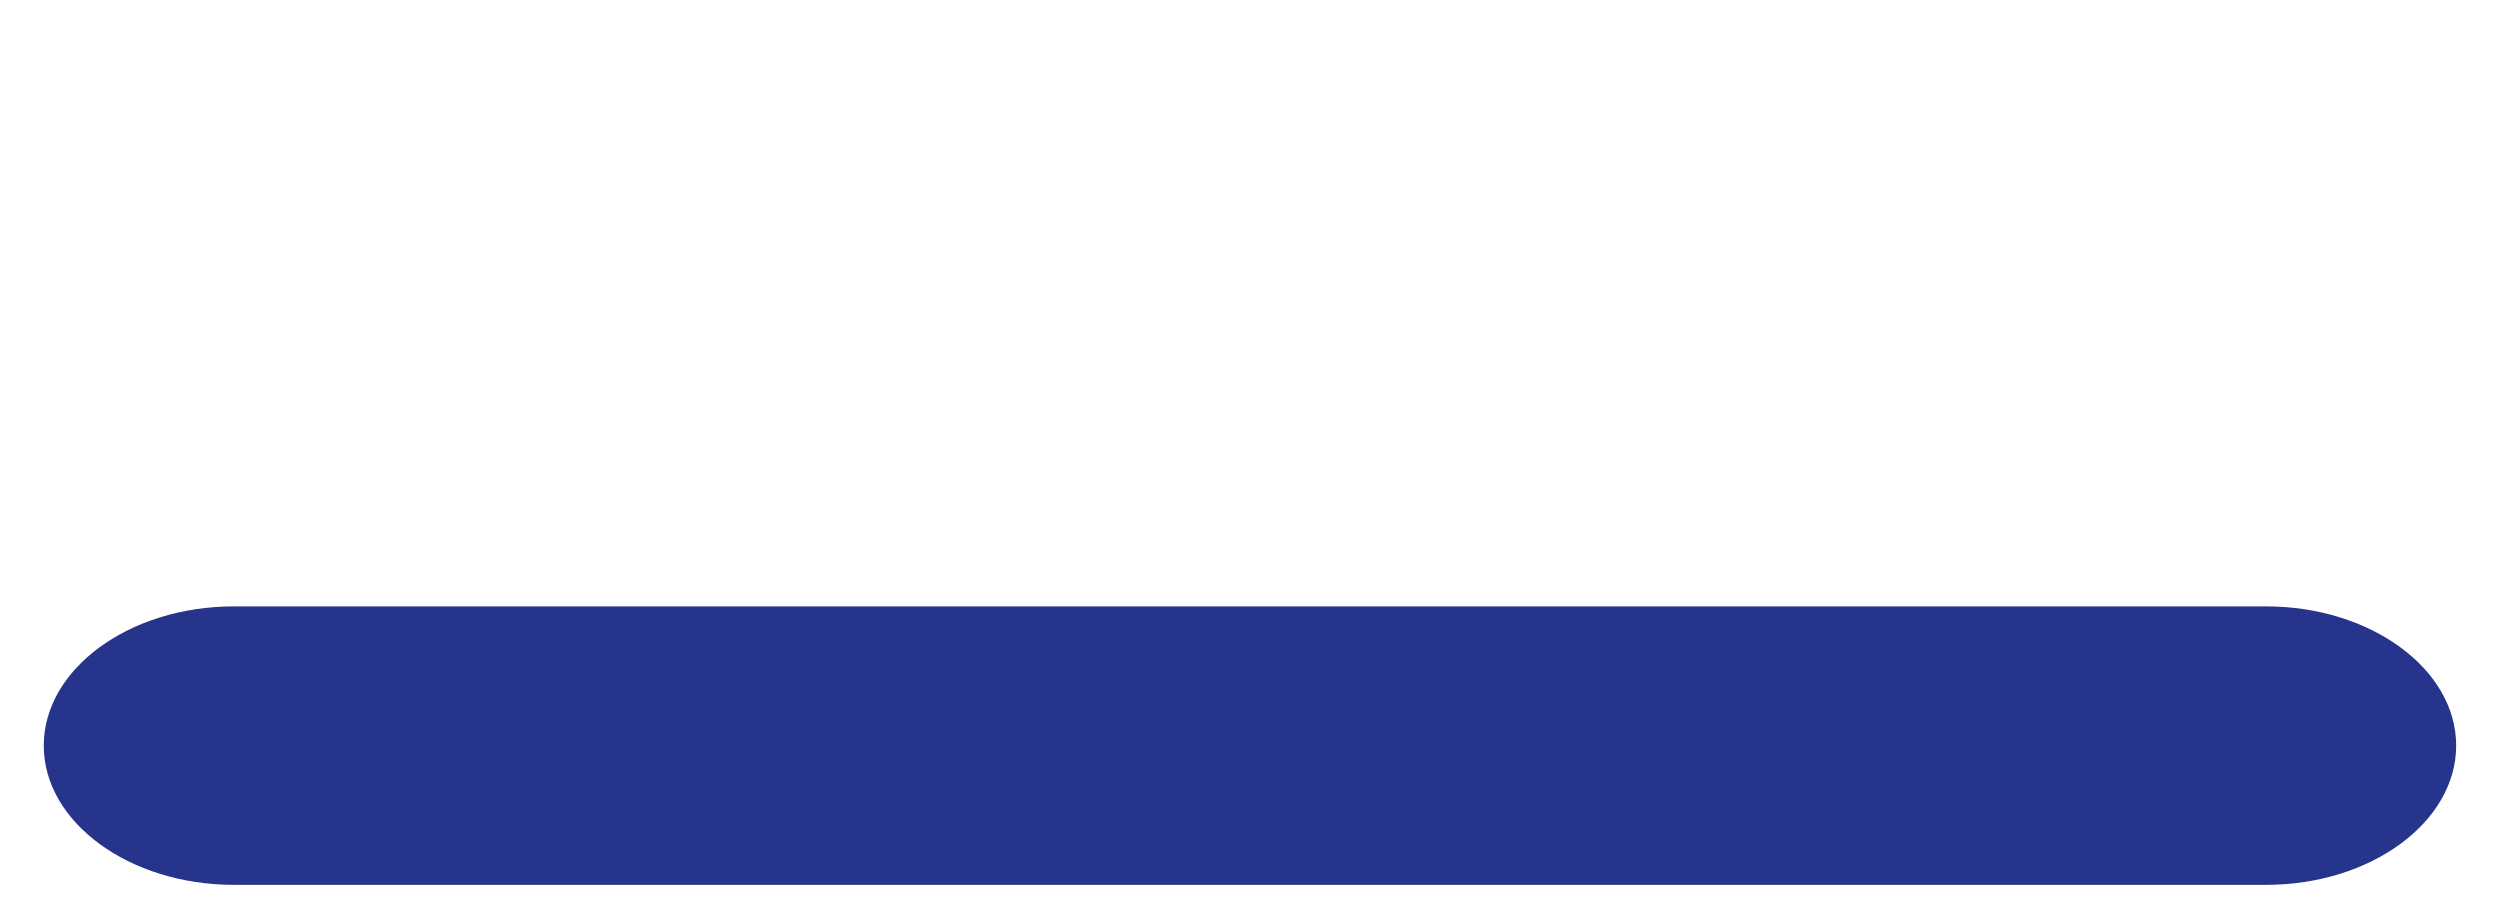 <?xml version="1.0" encoding="utf-8"?>
<!-- Generator: Adobe Illustrator 17.1.0, SVG Export Plug-In . SVG Version: 6.00 Build 0)  -->
<!DOCTYPE svg PUBLIC "-//W3C//DTD SVG 1.1//EN" "http://www.w3.org/Graphics/SVG/1.1/DTD/svg11.dtd">
<svg version="1.1" xmlns="http://www.w3.org/2000/svg" xmlns:xlink="http://www.w3.org/1999/xlink" x="0px" y="0px"
	 viewBox="0 0 58.75 21.25" enable-background="new 0 0 58.75 21.25" xml:space="preserve">
<g id="bg">
</g>
<g id="LOGO">
</g>
<g id="felder">
</g>
<g id="playrepics">
</g>
<g id="player_colors">
</g>
<g id="player_inactive">
</g>
<g id="icons">
</g>
<g id="stars">
</g>
<g id="balken">
	<g>
		<path fill="#27348B" d="M57.72,17.522c0-1.8-2.01-3.272-4.466-3.272H5.494c-2.456,0-4.466,1.472-4.466,3.272
			s2.01,3.272,4.466,3.272h47.76C55.711,20.794,57.72,19.322,57.72,17.522z"/>
	</g>
</g>
<g id="häuschen">
</g>
<g id="schrift">
</g>
<g id="infoboxes">
</g>
<g id="spielsteine">
</g>
<g id="character_in_infobox">
</g>
<g id="colors">
</g>
<g id="popup_x5F_RISIKO" display="none">
</g>
<g id="popup_x5F_JOB" display="none">
</g>
<g id="Layer_17">
</g>
<g id="EINSTELLUNGEN">
</g>
<g id="TON_AN_AUS">
</g>
</svg>
